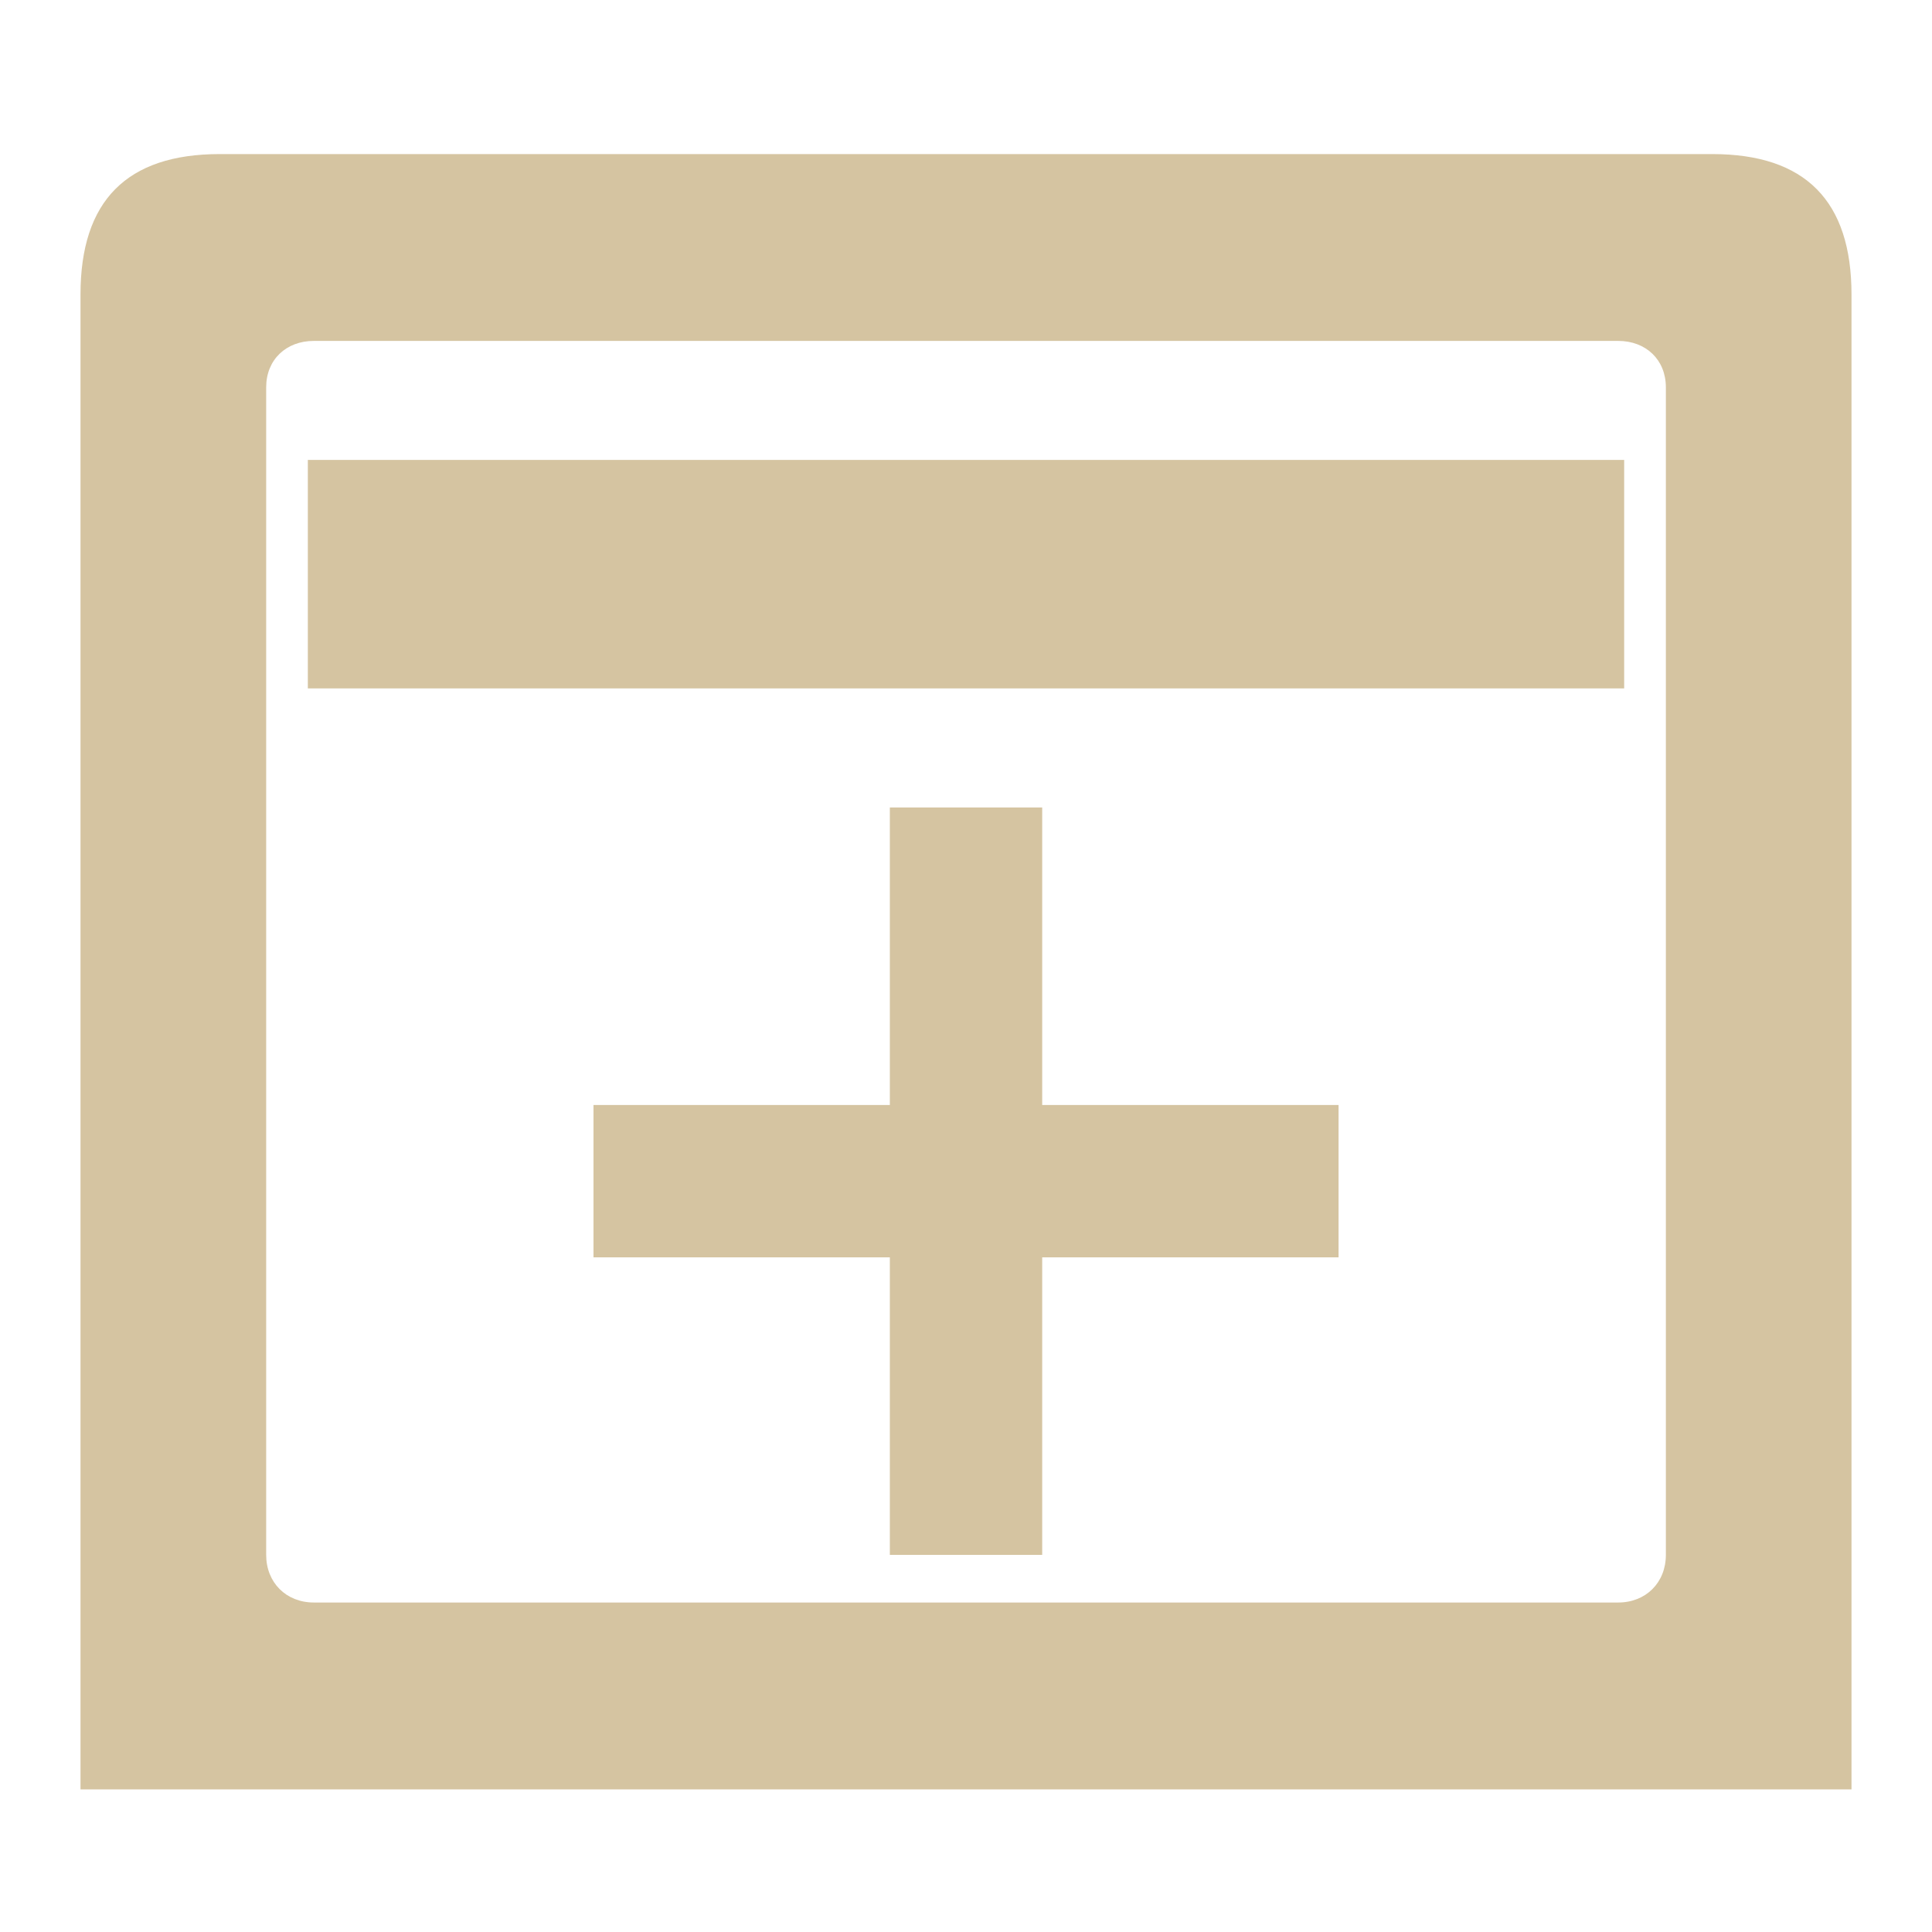 <svg xmlns="http://www.w3.org/2000/svg" xmlns:xlink="http://www.w3.org/1999/xlink" width="48" height="48">
  <defs id="acyl-settings">
    <linearGradient id="acyl-gradient" x1="0%" x2="0%" y1="0%" y2="100%">
      <stop offset="100%" style="stop-color:#D5C4A1;stop-opacity:1"/>
    </linearGradient>
    <g id="acyl-filter">
  </g>
    <g id="acyl-drawing">
      <path id="path-main" d="M 5.46,3.828 C 3.143,3.828 2,4.995 2,7.317 l 0,37.14 44,0 0,-37.14 C 46,4.995 44.857,3.828 42.54,3.828 l -37.081,0 z m 2.336,4.642 32.409,0 c 0.686,10e-8 1.183,0.466 1.183,1.153 l 0,29.008 c 1e-6,0.688 -0.497,1.183 -1.183,1.183 l -32.409,0 c -0.686,0 -1.183,-0.495 -1.183,-1.183 l 0,-29.008 c 1e-7,-0.688 0.497,-1.153 1.183,-1.153 z m -0.148,2.957 0,5.677 32.704,0 0,-5.677 -32.704,0 z m 14.46,8.634 0,7.392 -7.363,0 0,3.785 7.363,0 0,7.392 3.785,0 0,-7.392 7.363,0 0,-3.785 -7.363,0 0,-7.392 -3.785,0 z"/>
    </g>
  </defs>
  <g id="acyl-visual">
    <use id="visible1" style="fill:url(#acyl-gradient)" xlink:href="#acyl-drawing"/>
  </g>
</svg>
